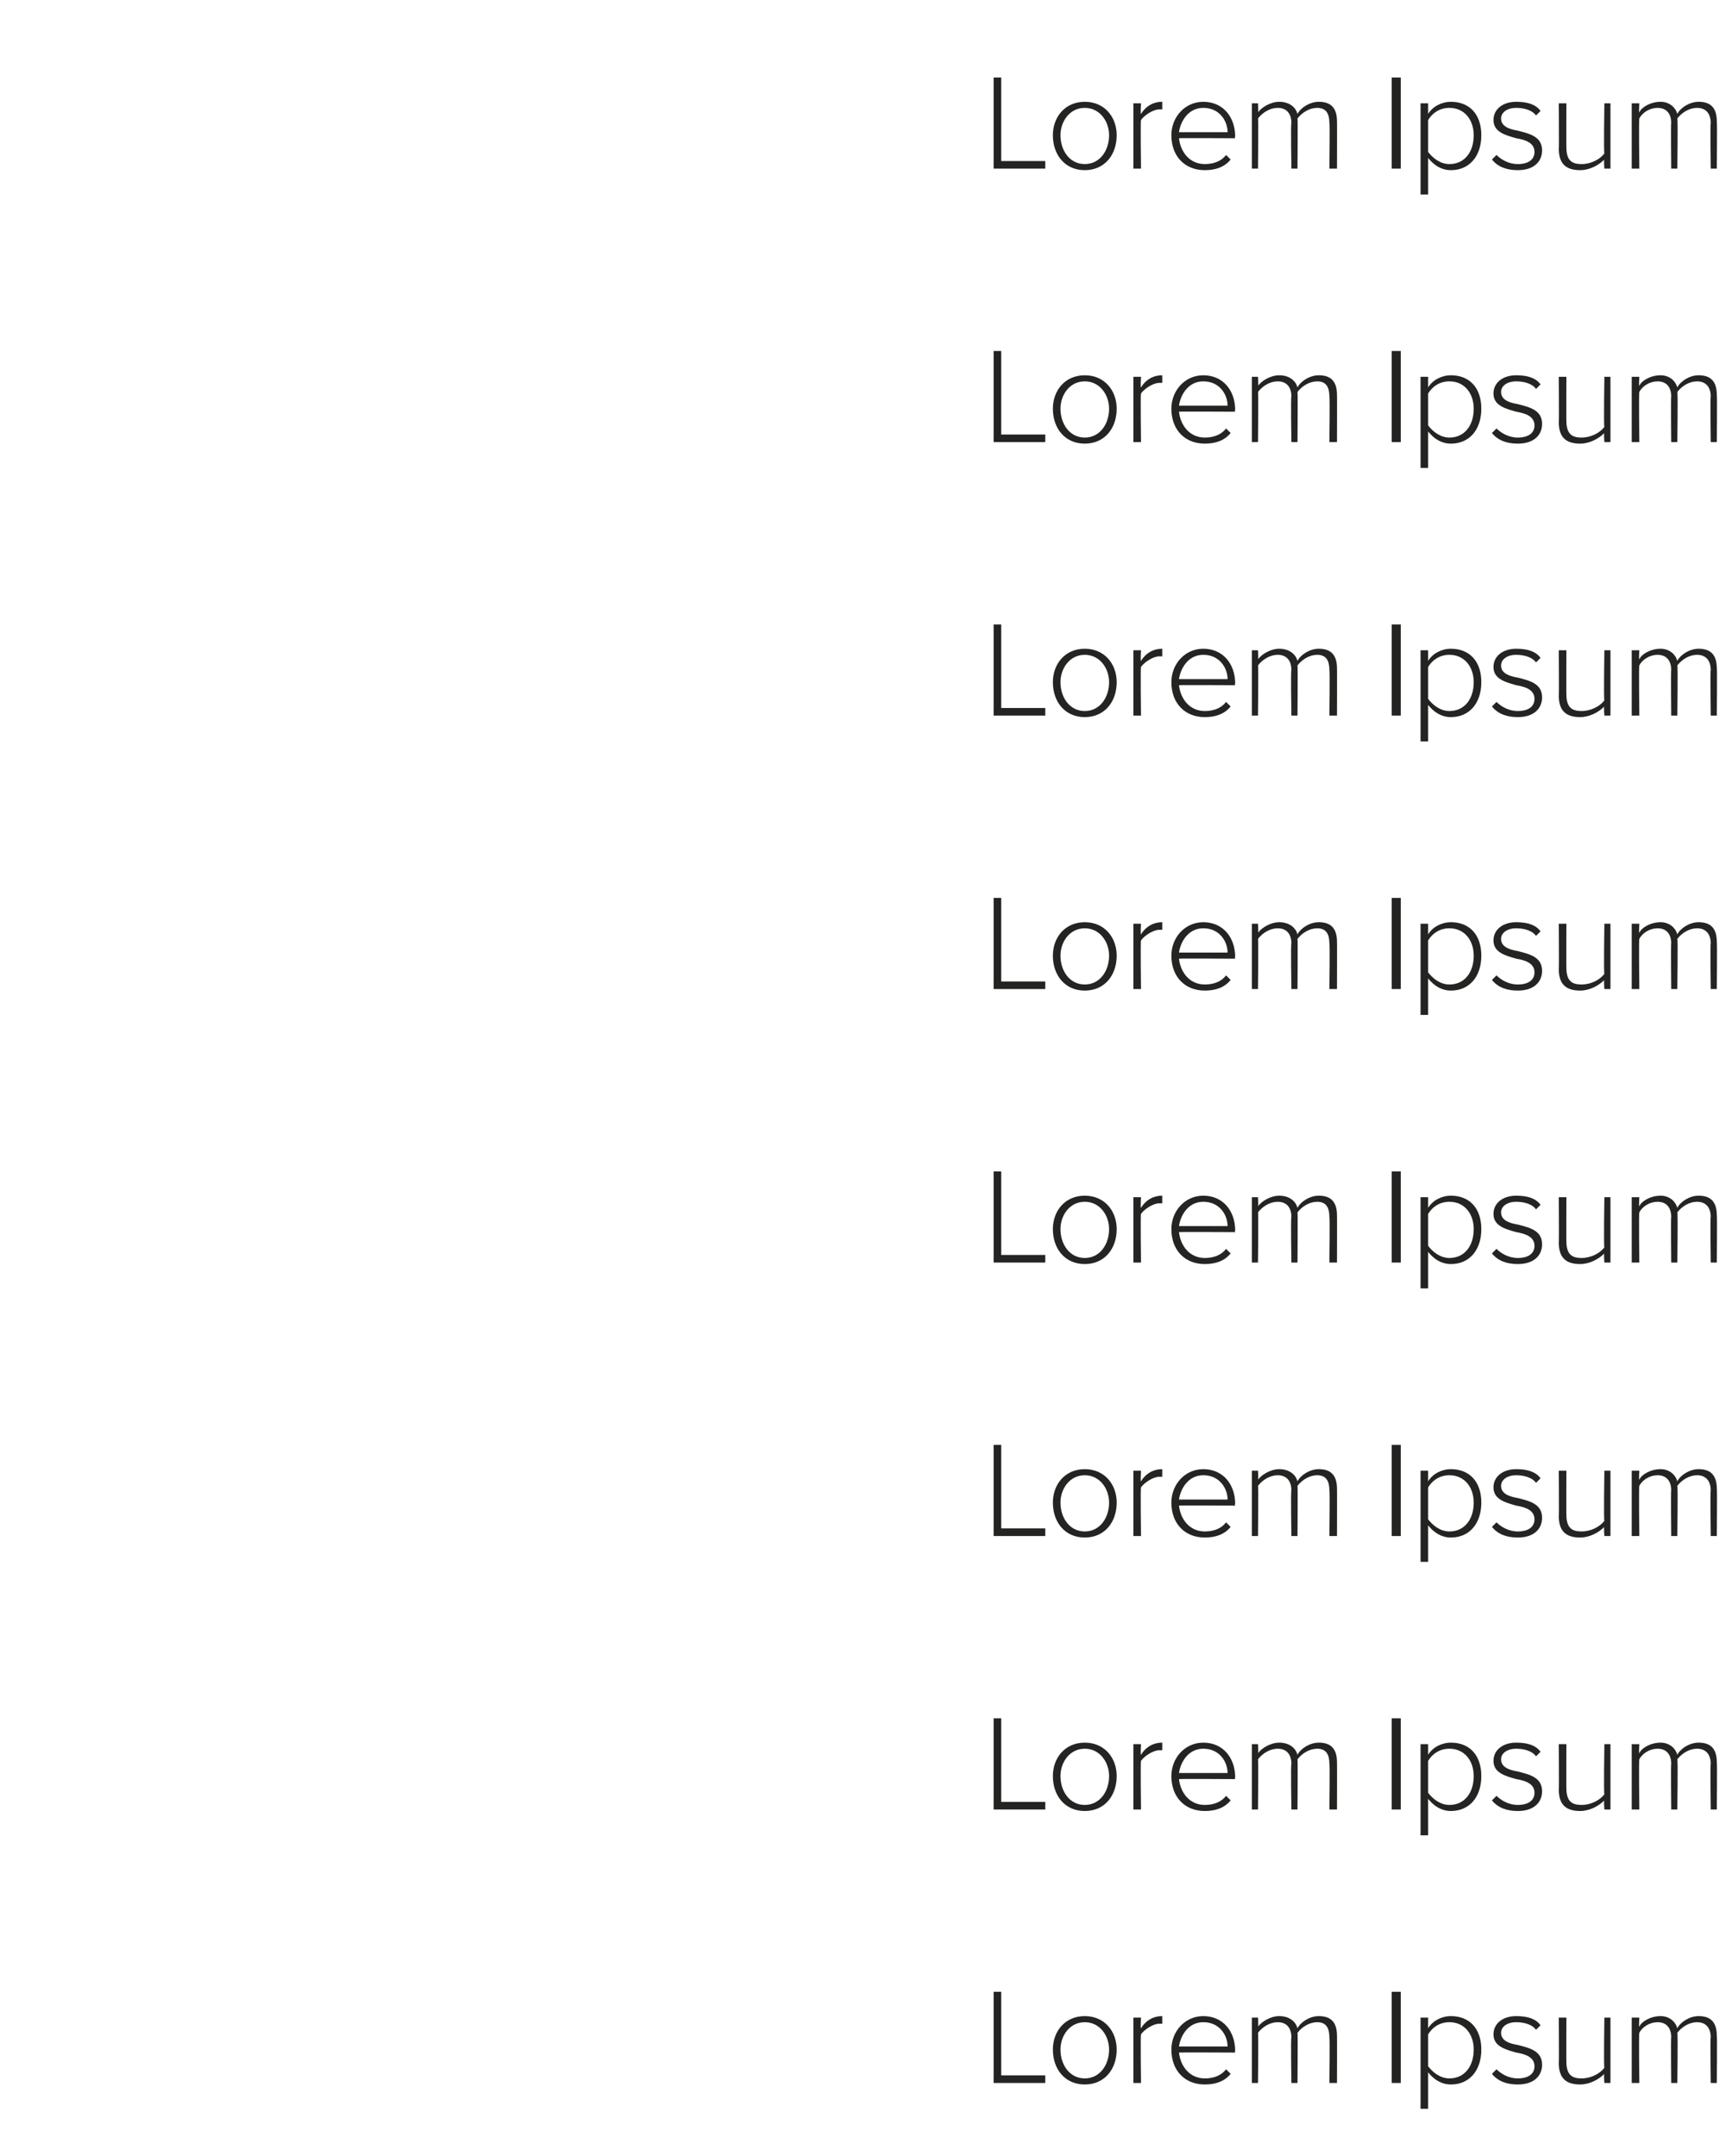 <?xml version="1.0" standalone="no"?>
<!DOCTYPE svg PUBLIC "-//W3C//DTD SVG 1.1//EN" "http://www.w3.org/Graphics/SVG/1.1/DTD/svg11.dtd">
<svg xmlns="http://www.w3.org/2000/svg" version="1.1" width="114px" height="141.9px" viewBox="0 -4 114 141.9" style="top:-4px">
  <desc>Lorem Ipsum Lorem Ipsum Lorem Ipsum Lorem Ipsum Lorem Ipsum Lorem Ipsum Lorem Ipsum Lorem Ipsum</desc>
  <defs/>
  <g id="Polygon240817">
    <path d="M 65.4 127.1 L 65.9 127.1 L 65.9 132.6 L 68.8 132.6 L 68.8 133.1 L 65.4 133.1 L 65.4 127.1 Z M 69.3 130.9 C 69.3 129.7 70.1 128.7 71.4 128.7 C 72.7 128.7 73.5 129.7 73.5 130.9 C 73.5 132.2 72.7 133.2 71.4 133.2 C 70.1 133.2 69.3 132.2 69.3 130.9 Z M 73 130.9 C 73 130 72.4 129.1 71.4 129.1 C 70.4 129.1 69.8 130 69.8 130.9 C 69.8 131.9 70.4 132.8 71.4 132.8 C 72.4 132.8 73 131.9 73 130.9 Z M 74.6 128.8 L 75.1 128.8 C 75.1 128.8 75.06 129.51 75.1 129.5 C 75.4 129 75.9 128.7 76.5 128.7 C 76.5 128.7 76.5 129.2 76.5 129.2 C 76.4 129.2 76.4 129.2 76.3 129.2 C 75.9 129.2 75.3 129.6 75.1 129.9 C 75.06 129.94 75.1 133.1 75.1 133.1 L 74.6 133.1 L 74.6 128.8 Z M 79.2 128.7 C 80.5 128.7 81.3 129.7 81.3 131 C 81.25 130.96 81.3 131.1 81.3 131.1 C 81.3 131.1 77.62 131.08 77.6 131.1 C 77.7 132 78.3 132.8 79.3 132.8 C 79.9 132.8 80.4 132.6 80.7 132.2 C 80.7 132.2 81 132.5 81 132.5 C 80.6 133 80 133.2 79.3 133.2 C 78 133.2 77.1 132.3 77.1 130.9 C 77.1 129.7 78 128.7 79.2 128.7 Z M 77.6 130.7 C 77.6 130.7 80.8 130.7 80.8 130.7 C 80.8 130 80.3 129.1 79.2 129.1 C 78.2 129.1 77.7 130 77.6 130.7 Z M 87.5 130.1 C 87.5 129.5 87.3 129.1 86.7 129.1 C 86.2 129.1 85.7 129.4 85.4 129.8 C 85.43 129.82 85.4 133.1 85.4 133.1 L 85 133.1 C 85 133.1 84.95 130.07 85 130.1 C 85 129.5 84.7 129.1 84.1 129.1 C 83.6 129.1 83.1 129.4 82.8 129.8 C 82.84 129.82 82.8 133.1 82.8 133.1 L 82.4 133.1 L 82.4 128.8 L 82.8 128.8 C 82.8 128.8 82.84 129.42 82.8 129.4 C 83 129.1 83.6 128.7 84.2 128.7 C 84.9 128.7 85.3 129.1 85.4 129.5 C 85.6 129.1 86.2 128.7 86.8 128.7 C 87.6 128.7 88 129.1 88 130 C 88.01 129.98 88 133.1 88 133.1 L 87.5 133.1 C 87.5 133.1 87.54 130.07 87.5 130.1 Z M 91.6 127.1 L 92.2 127.1 L 92.2 133.1 L 91.6 133.1 L 91.6 127.1 Z M 93.5 134.8 L 93.5 128.8 L 94 128.8 C 94 128.8 94 129.46 94 129.5 C 94.3 129 94.9 128.7 95.5 128.7 C 96.7 128.7 97.5 129.5 97.5 130.9 C 97.5 132.3 96.7 133.2 95.5 133.2 C 94.9 133.2 94.4 132.9 94 132.4 C 94 132.41 94 134.8 94 134.8 L 93.5 134.8 Z M 95.4 129.1 C 94.8 129.1 94.3 129.4 94 129.9 C 94 129.9 94 132 94 132 C 94.3 132.4 94.8 132.8 95.4 132.8 C 96.4 132.8 97 132 97 130.9 C 97 129.9 96.4 129.1 95.4 129.1 Z M 98.5 132.2 C 98.8 132.5 99.3 132.8 99.9 132.8 C 100.6 132.8 101 132.5 101 132 C 101 131.4 100.4 131.2 99.8 131.1 C 99.1 130.9 98.3 130.7 98.3 129.9 C 98.3 129.2 98.9 128.7 99.8 128.7 C 100.6 128.7 101.1 128.9 101.4 129.3 C 101.4 129.3 101.1 129.6 101.1 129.6 C 100.9 129.3 100.4 129.1 99.8 129.1 C 99.2 129.1 98.8 129.4 98.8 129.8 C 98.8 130.3 99.3 130.5 99.9 130.6 C 100.7 130.8 101.5 131 101.5 131.9 C 101.5 132.6 101 133.2 99.9 133.2 C 99.2 133.2 98.6 133 98.2 132.5 C 98.2 132.5 98.5 132.2 98.5 132.2 Z M 105.6 132.5 C 105.2 132.9 104.6 133.2 104 133.2 C 103.1 133.2 102.6 132.8 102.6 131.8 C 102.62 131.82 102.6 128.8 102.6 128.8 L 103.1 128.8 C 103.1 128.8 103.09 131.72 103.1 131.7 C 103.1 132.6 103.5 132.8 104.1 132.8 C 104.7 132.8 105.3 132.5 105.6 132.1 C 105.55 132.08 105.6 128.8 105.6 128.8 L 106 128.8 L 106 133.1 L 105.6 133.1 C 105.6 133.1 105.55 132.47 105.6 132.5 Z M 112.6 130.1 C 112.6 129.5 112.3 129.1 111.7 129.1 C 111.2 129.1 110.7 129.4 110.4 129.8 C 110.45 129.82 110.4 133.1 110.4 133.1 L 110 133.1 C 110 133.1 109.97 130.07 110 130.1 C 110 129.5 109.7 129.1 109.1 129.1 C 108.6 129.1 108.1 129.4 107.9 129.8 C 107.86 129.82 107.9 133.1 107.9 133.1 L 107.4 133.1 L 107.4 128.8 L 107.9 128.8 C 107.9 128.8 107.86 129.42 107.9 129.4 C 108 129.1 108.6 128.7 109.3 128.7 C 109.9 128.7 110.3 129.1 110.4 129.5 C 110.6 129.1 111.2 128.7 111.8 128.7 C 112.6 128.7 113 129.1 113 130 C 113.03 129.98 113 133.1 113 133.1 L 112.6 133.1 C 112.6 133.1 112.56 130.07 112.6 130.1 Z " stroke="none" fill="#242423"/>
  </g>
  <g id="Polygon240816">
    <path d="M 65.4 109.1 L 65.9 109.1 L 65.9 114.6 L 68.8 114.6 L 68.8 115.1 L 65.4 115.1 L 65.4 109.1 Z M 69.3 112.9 C 69.3 111.7 70.1 110.7 71.4 110.7 C 72.7 110.7 73.5 111.7 73.5 112.9 C 73.5 114.2 72.7 115.2 71.4 115.2 C 70.1 115.2 69.3 114.2 69.3 112.9 Z M 73 112.9 C 73 112 72.4 111.1 71.4 111.1 C 70.4 111.1 69.8 112 69.8 112.9 C 69.8 113.9 70.4 114.8 71.4 114.8 C 72.4 114.8 73 113.9 73 112.9 Z M 74.6 110.8 L 75.1 110.8 C 75.1 110.8 75.06 111.51 75.1 111.5 C 75.4 111 75.9 110.7 76.5 110.7 C 76.5 110.7 76.5 111.2 76.5 111.2 C 76.4 111.2 76.4 111.2 76.3 111.2 C 75.9 111.2 75.3 111.6 75.1 111.9 C 75.06 111.94 75.1 115.1 75.1 115.1 L 74.6 115.1 L 74.6 110.8 Z M 79.2 110.7 C 80.5 110.7 81.3 111.7 81.3 113 C 81.25 112.96 81.3 113.1 81.3 113.1 C 81.3 113.1 77.62 113.08 77.6 113.1 C 77.7 114 78.3 114.8 79.3 114.8 C 79.9 114.8 80.4 114.6 80.7 114.2 C 80.7 114.2 81 114.5 81 114.5 C 80.6 115 80 115.2 79.3 115.2 C 78 115.2 77.1 114.3 77.1 112.9 C 77.1 111.7 78 110.7 79.2 110.7 Z M 77.6 112.7 C 77.6 112.7 80.8 112.7 80.8 112.7 C 80.8 112 80.3 111.1 79.2 111.1 C 78.2 111.1 77.7 112 77.6 112.7 Z M 87.5 112.1 C 87.5 111.5 87.3 111.1 86.7 111.1 C 86.2 111.1 85.7 111.4 85.4 111.8 C 85.43 111.82 85.4 115.1 85.4 115.1 L 85 115.1 C 85 115.1 84.95 112.07 85 112.1 C 85 111.5 84.7 111.1 84.1 111.1 C 83.6 111.1 83.1 111.4 82.8 111.8 C 82.84 111.82 82.8 115.1 82.8 115.1 L 82.4 115.1 L 82.4 110.8 L 82.8 110.8 C 82.8 110.8 82.84 111.42 82.8 111.4 C 83 111.1 83.6 110.7 84.2 110.7 C 84.9 110.7 85.3 111.1 85.4 111.5 C 85.6 111.1 86.2 110.7 86.8 110.7 C 87.6 110.7 88 111.1 88 112 C 88.01 111.98 88 115.1 88 115.1 L 87.5 115.1 C 87.5 115.1 87.54 112.07 87.5 112.1 Z M 91.6 109.1 L 92.2 109.1 L 92.2 115.1 L 91.6 115.1 L 91.6 109.1 Z M 93.5 116.8 L 93.5 110.8 L 94 110.8 C 94 110.8 94 111.46 94 111.5 C 94.3 111 94.9 110.7 95.5 110.7 C 96.7 110.7 97.5 111.5 97.5 112.9 C 97.5 114.3 96.7 115.2 95.5 115.2 C 94.9 115.2 94.4 114.9 94 114.4 C 94 114.41 94 116.8 94 116.8 L 93.5 116.8 Z M 95.4 111.1 C 94.8 111.1 94.3 111.4 94 111.9 C 94 111.9 94 114 94 114 C 94.3 114.4 94.8 114.8 95.4 114.8 C 96.4 114.8 97 114 97 112.9 C 97 111.9 96.4 111.1 95.4 111.1 Z M 98.5 114.2 C 98.8 114.5 99.3 114.8 99.9 114.8 C 100.6 114.8 101 114.5 101 114 C 101 113.4 100.4 113.2 99.8 113.1 C 99.1 112.9 98.3 112.7 98.3 111.9 C 98.3 111.2 98.9 110.7 99.8 110.7 C 100.6 110.7 101.1 110.9 101.4 111.3 C 101.4 111.3 101.1 111.6 101.1 111.6 C 100.9 111.3 100.4 111.1 99.8 111.1 C 99.2 111.1 98.8 111.4 98.8 111.8 C 98.8 112.3 99.3 112.5 99.9 112.6 C 100.7 112.8 101.5 113 101.5 113.9 C 101.5 114.6 101 115.2 99.9 115.2 C 99.2 115.2 98.6 115 98.2 114.5 C 98.2 114.5 98.5 114.2 98.5 114.2 Z M 105.6 114.5 C 105.2 114.9 104.6 115.2 104 115.2 C 103.1 115.2 102.6 114.8 102.6 113.8 C 102.62 113.82 102.6 110.8 102.6 110.8 L 103.1 110.8 C 103.1 110.8 103.09 113.72 103.1 113.7 C 103.1 114.6 103.5 114.8 104.1 114.8 C 104.7 114.8 105.3 114.5 105.6 114.1 C 105.55 114.08 105.6 110.8 105.6 110.8 L 106 110.8 L 106 115.1 L 105.6 115.1 C 105.6 115.1 105.55 114.47 105.6 114.5 Z M 112.6 112.1 C 112.6 111.5 112.3 111.1 111.7 111.1 C 111.2 111.1 110.7 111.4 110.4 111.8 C 110.45 111.82 110.4 115.1 110.4 115.1 L 110 115.1 C 110 115.1 109.97 112.07 110 112.1 C 110 111.5 109.7 111.1 109.1 111.1 C 108.6 111.1 108.1 111.4 107.9 111.8 C 107.86 111.82 107.9 115.1 107.9 115.1 L 107.4 115.1 L 107.4 110.8 L 107.9 110.8 C 107.9 110.8 107.86 111.42 107.9 111.4 C 108 111.1 108.6 110.7 109.3 110.7 C 109.9 110.7 110.3 111.1 110.4 111.5 C 110.6 111.1 111.2 110.7 111.8 110.7 C 112.6 110.7 113 111.1 113 112 C 113.03 111.98 113 115.1 113 115.1 L 112.6 115.1 C 112.6 115.1 112.56 112.07 112.6 112.1 Z " stroke="none" fill="#242423"/>
  </g>
  <g id="Polygon240815">
    <path d="M 65.4 91.1 L 65.9 91.1 L 65.9 96.6 L 68.8 96.6 L 68.8 97.1 L 65.4 97.1 L 65.4 91.1 Z M 69.3 94.9 C 69.3 93.7 70.1 92.7 71.4 92.7 C 72.7 92.7 73.5 93.7 73.5 94.9 C 73.5 96.2 72.7 97.2 71.4 97.2 C 70.1 97.2 69.3 96.2 69.3 94.9 Z M 73 94.9 C 73 94 72.4 93.1 71.4 93.1 C 70.4 93.1 69.8 94 69.8 94.9 C 69.8 95.9 70.4 96.8 71.4 96.8 C 72.4 96.8 73 95.9 73 94.9 Z M 74.6 92.8 L 75.1 92.8 C 75.1 92.8 75.06 93.51 75.1 93.5 C 75.4 93 75.9 92.7 76.5 92.7 C 76.5 92.7 76.5 93.2 76.5 93.2 C 76.4 93.2 76.4 93.2 76.3 93.2 C 75.9 93.2 75.3 93.6 75.1 93.9 C 75.06 93.94 75.1 97.1 75.1 97.1 L 74.6 97.1 L 74.6 92.8 Z M 79.2 92.7 C 80.5 92.7 81.3 93.7 81.3 95 C 81.25 94.96 81.3 95.1 81.3 95.1 C 81.3 95.1 77.62 95.08 77.6 95.1 C 77.7 96 78.3 96.8 79.3 96.8 C 79.9 96.8 80.4 96.6 80.7 96.2 C 80.7 96.2 81 96.5 81 96.5 C 80.6 97 80 97.2 79.3 97.2 C 78 97.2 77.1 96.3 77.1 94.9 C 77.1 93.7 78 92.7 79.2 92.7 Z M 77.6 94.7 C 77.6 94.7 80.8 94.7 80.8 94.7 C 80.8 94 80.3 93.1 79.2 93.1 C 78.2 93.1 77.7 94 77.6 94.7 Z M 87.5 94.1 C 87.5 93.5 87.3 93.1 86.7 93.1 C 86.2 93.1 85.7 93.4 85.4 93.8 C 85.43 93.82 85.4 97.1 85.4 97.1 L 85 97.1 C 85 97.1 84.95 94.07 85 94.1 C 85 93.5 84.7 93.1 84.1 93.1 C 83.6 93.1 83.1 93.4 82.8 93.8 C 82.84 93.82 82.8 97.1 82.8 97.1 L 82.4 97.1 L 82.4 92.8 L 82.8 92.8 C 82.8 92.8 82.84 93.42 82.8 93.4 C 83 93.1 83.6 92.7 84.2 92.7 C 84.9 92.7 85.3 93.1 85.4 93.5 C 85.6 93.1 86.2 92.7 86.8 92.7 C 87.6 92.7 88 93.1 88 94 C 88.01 93.98 88 97.1 88 97.1 L 87.5 97.1 C 87.5 97.1 87.54 94.07 87.5 94.1 Z M 91.6 91.1 L 92.2 91.1 L 92.2 97.1 L 91.6 97.1 L 91.6 91.1 Z M 93.5 98.8 L 93.5 92.8 L 94 92.8 C 94 92.8 94 93.46 94 93.5 C 94.3 93 94.9 92.7 95.5 92.7 C 96.7 92.7 97.5 93.5 97.5 94.9 C 97.5 96.3 96.7 97.2 95.5 97.2 C 94.9 97.2 94.4 96.9 94 96.4 C 94 96.41 94 98.8 94 98.8 L 93.5 98.8 Z M 95.4 93.1 C 94.8 93.1 94.3 93.4 94 93.9 C 94 93.9 94 96 94 96 C 94.3 96.4 94.8 96.8 95.4 96.8 C 96.4 96.8 97 96 97 94.9 C 97 93.9 96.4 93.1 95.4 93.1 Z M 98.5 96.2 C 98.8 96.5 99.3 96.8 99.9 96.8 C 100.6 96.8 101 96.5 101 96 C 101 95.4 100.4 95.2 99.8 95.1 C 99.1 94.9 98.3 94.7 98.3 93.9 C 98.3 93.2 98.9 92.7 99.8 92.7 C 100.6 92.7 101.1 92.9 101.4 93.3 C 101.4 93.3 101.1 93.6 101.1 93.6 C 100.9 93.3 100.4 93.1 99.8 93.1 C 99.2 93.1 98.8 93.4 98.8 93.8 C 98.8 94.3 99.3 94.5 99.9 94.6 C 100.7 94.8 101.5 95 101.5 95.9 C 101.5 96.6 101 97.2 99.9 97.2 C 99.2 97.2 98.6 97 98.2 96.5 C 98.2 96.5 98.5 96.2 98.5 96.2 Z M 105.6 96.5 C 105.2 96.9 104.6 97.2 104 97.2 C 103.1 97.2 102.6 96.8 102.6 95.8 C 102.62 95.82 102.6 92.8 102.6 92.8 L 103.1 92.8 C 103.1 92.8 103.09 95.72 103.1 95.7 C 103.1 96.6 103.5 96.8 104.1 96.8 C 104.7 96.8 105.3 96.5 105.6 96.1 C 105.55 96.08 105.6 92.8 105.6 92.8 L 106 92.8 L 106 97.1 L 105.6 97.1 C 105.6 97.1 105.55 96.47 105.6 96.5 Z M 112.6 94.1 C 112.6 93.5 112.3 93.1 111.7 93.1 C 111.2 93.1 110.7 93.4 110.4 93.8 C 110.45 93.82 110.4 97.1 110.4 97.1 L 110 97.1 C 110 97.1 109.97 94.07 110 94.1 C 110 93.5 109.7 93.1 109.1 93.1 C 108.6 93.1 108.1 93.4 107.9 93.8 C 107.86 93.82 107.9 97.1 107.9 97.1 L 107.4 97.1 L 107.4 92.8 L 107.9 92.8 C 107.9 92.8 107.86 93.42 107.9 93.4 C 108 93.1 108.6 92.7 109.3 92.7 C 109.9 92.7 110.3 93.1 110.4 93.5 C 110.6 93.1 111.2 92.7 111.8 92.7 C 112.6 92.7 113 93.1 113 94 C 113.03 93.98 113 97.1 113 97.1 L 112.6 97.1 C 112.6 97.1 112.56 94.07 112.6 94.1 Z " stroke="none" fill="#242423"/>
  </g>
  <g id="Polygon240814">
    <path d="M 65.4 73.1 L 65.9 73.1 L 65.9 78.6 L 68.8 78.6 L 68.8 79.1 L 65.4 79.1 L 65.4 73.1 Z M 69.3 76.9 C 69.3 75.7 70.1 74.7 71.4 74.7 C 72.7 74.7 73.5 75.7 73.5 76.9 C 73.5 78.2 72.7 79.2 71.4 79.2 C 70.1 79.2 69.3 78.2 69.3 76.9 Z M 73 76.9 C 73 76 72.4 75.1 71.4 75.1 C 70.4 75.1 69.8 76 69.8 76.9 C 69.8 77.9 70.4 78.8 71.4 78.8 C 72.4 78.8 73 77.9 73 76.9 Z M 74.6 74.8 L 75.1 74.8 C 75.1 74.8 75.06 75.51 75.1 75.5 C 75.4 75 75.9 74.7 76.5 74.7 C 76.5 74.7 76.5 75.2 76.5 75.2 C 76.4 75.2 76.4 75.2 76.3 75.2 C 75.9 75.2 75.3 75.6 75.1 75.9 C 75.06 75.94 75.1 79.1 75.1 79.1 L 74.6 79.1 L 74.6 74.8 Z M 79.2 74.7 C 80.5 74.7 81.3 75.7 81.3 77 C 81.25 76.96 81.3 77.1 81.3 77.1 C 81.3 77.1 77.62 77.08 77.6 77.1 C 77.7 78 78.3 78.8 79.3 78.8 C 79.9 78.8 80.4 78.6 80.7 78.2 C 80.7 78.2 81 78.5 81 78.5 C 80.6 79 80 79.2 79.3 79.2 C 78 79.2 77.1 78.3 77.1 76.9 C 77.1 75.7 78 74.7 79.2 74.7 Z M 77.6 76.7 C 77.6 76.7 80.8 76.7 80.8 76.7 C 80.8 76 80.3 75.1 79.2 75.1 C 78.2 75.1 77.7 76 77.6 76.7 Z M 87.5 76.1 C 87.5 75.5 87.3 75.1 86.7 75.1 C 86.2 75.1 85.7 75.4 85.4 75.8 C 85.43 75.82 85.4 79.1 85.4 79.1 L 85 79.1 C 85 79.1 84.95 76.07 85 76.1 C 85 75.5 84.7 75.1 84.1 75.1 C 83.6 75.1 83.1 75.4 82.8 75.8 C 82.84 75.82 82.8 79.1 82.8 79.1 L 82.4 79.1 L 82.4 74.8 L 82.8 74.8 C 82.8 74.8 82.84 75.42 82.8 75.4 C 83 75.1 83.6 74.7 84.2 74.7 C 84.9 74.7 85.3 75.1 85.4 75.5 C 85.6 75.1 86.2 74.7 86.8 74.7 C 87.6 74.7 88 75.1 88 76 C 88.01 75.98 88 79.1 88 79.1 L 87.5 79.1 C 87.5 79.1 87.54 76.07 87.5 76.1 Z M 91.6 73.1 L 92.2 73.1 L 92.2 79.1 L 91.6 79.1 L 91.6 73.1 Z M 93.5 80.8 L 93.5 74.8 L 94 74.8 C 94 74.8 94 75.46 94 75.5 C 94.3 75 94.9 74.7 95.5 74.7 C 96.7 74.7 97.5 75.5 97.5 76.9 C 97.5 78.3 96.7 79.2 95.5 79.2 C 94.9 79.2 94.4 78.9 94 78.4 C 94 78.41 94 80.8 94 80.8 L 93.5 80.8 Z M 95.4 75.1 C 94.8 75.1 94.3 75.4 94 75.9 C 94 75.9 94 78 94 78 C 94.3 78.4 94.8 78.8 95.4 78.8 C 96.4 78.8 97 78 97 76.9 C 97 75.9 96.4 75.1 95.4 75.1 Z M 98.5 78.2 C 98.8 78.5 99.3 78.8 99.9 78.8 C 100.6 78.8 101 78.5 101 78 C 101 77.4 100.4 77.2 99.8 77.1 C 99.1 76.9 98.3 76.7 98.3 75.9 C 98.3 75.2 98.9 74.7 99.8 74.7 C 100.6 74.7 101.1 74.9 101.4 75.3 C 101.4 75.3 101.1 75.6 101.1 75.6 C 100.9 75.3 100.4 75.1 99.8 75.1 C 99.2 75.1 98.8 75.4 98.8 75.8 C 98.8 76.3 99.3 76.5 99.9 76.6 C 100.7 76.8 101.5 77 101.5 77.9 C 101.5 78.6 101 79.2 99.9 79.2 C 99.2 79.2 98.6 79 98.2 78.5 C 98.2 78.5 98.5 78.2 98.5 78.2 Z M 105.6 78.5 C 105.2 78.9 104.6 79.2 104 79.2 C 103.1 79.2 102.6 78.8 102.6 77.8 C 102.62 77.82 102.6 74.8 102.6 74.8 L 103.1 74.8 C 103.1 74.8 103.09 77.72 103.1 77.7 C 103.1 78.6 103.5 78.8 104.1 78.8 C 104.7 78.8 105.3 78.5 105.6 78.1 C 105.55 78.08 105.6 74.8 105.6 74.8 L 106 74.8 L 106 79.1 L 105.6 79.1 C 105.6 79.1 105.55 78.47 105.6 78.5 Z M 112.6 76.1 C 112.6 75.5 112.3 75.1 111.7 75.1 C 111.2 75.1 110.7 75.4 110.4 75.8 C 110.45 75.82 110.4 79.1 110.4 79.1 L 110 79.1 C 110 79.1 109.97 76.07 110 76.1 C 110 75.5 109.7 75.1 109.1 75.1 C 108.6 75.1 108.1 75.4 107.9 75.8 C 107.86 75.82 107.9 79.1 107.9 79.1 L 107.4 79.1 L 107.4 74.8 L 107.9 74.8 C 107.9 74.8 107.86 75.42 107.9 75.4 C 108 75.1 108.6 74.7 109.3 74.7 C 109.9 74.7 110.3 75.1 110.4 75.5 C 110.6 75.1 111.2 74.7 111.8 74.7 C 112.6 74.7 113 75.1 113 76 C 113.03 75.98 113 79.1 113 79.1 L 112.6 79.1 C 112.6 79.1 112.56 76.07 112.6 76.1 Z " stroke="none" fill="#242423"/>
  </g>
  <g id="Polygon240813">
    <path d="M 65.4 55.1 L 65.9 55.1 L 65.9 60.6 L 68.8 60.6 L 68.8 61.1 L 65.4 61.1 L 65.4 55.1 Z M 69.3 58.9 C 69.3 57.7 70.1 56.7 71.4 56.7 C 72.7 56.7 73.5 57.7 73.5 58.9 C 73.5 60.2 72.7 61.2 71.4 61.2 C 70.1 61.2 69.3 60.2 69.3 58.9 Z M 73 58.9 C 73 58 72.4 57.1 71.4 57.1 C 70.4 57.1 69.8 58 69.8 58.9 C 69.8 59.9 70.4 60.8 71.4 60.8 C 72.4 60.8 73 59.9 73 58.9 Z M 74.6 56.8 L 75.1 56.8 C 75.1 56.8 75.06 57.51 75.1 57.5 C 75.4 57 75.9 56.7 76.5 56.7 C 76.5 56.7 76.5 57.2 76.5 57.2 C 76.4 57.2 76.4 57.2 76.3 57.2 C 75.9 57.2 75.3 57.6 75.1 57.9 C 75.06 57.94 75.1 61.1 75.1 61.1 L 74.6 61.1 L 74.6 56.8 Z M 79.2 56.7 C 80.5 56.7 81.3 57.7 81.3 59 C 81.25 58.96 81.3 59.1 81.3 59.1 C 81.3 59.1 77.62 59.08 77.6 59.1 C 77.7 60 78.3 60.8 79.3 60.8 C 79.9 60.8 80.4 60.6 80.7 60.2 C 80.7 60.2 81 60.5 81 60.5 C 80.6 61 80 61.2 79.3 61.2 C 78 61.2 77.1 60.3 77.1 58.9 C 77.1 57.7 78 56.7 79.2 56.7 Z M 77.6 58.7 C 77.6 58.7 80.8 58.7 80.8 58.7 C 80.8 58 80.3 57.1 79.2 57.1 C 78.2 57.1 77.7 58 77.6 58.7 Z M 87.5 58.1 C 87.5 57.5 87.3 57.1 86.7 57.1 C 86.2 57.1 85.7 57.4 85.4 57.8 C 85.43 57.82 85.4 61.1 85.4 61.1 L 85 61.1 C 85 61.1 84.95 58.07 85 58.1 C 85 57.5 84.7 57.1 84.1 57.1 C 83.6 57.1 83.1 57.4 82.8 57.8 C 82.84 57.82 82.8 61.1 82.8 61.1 L 82.4 61.1 L 82.4 56.8 L 82.8 56.8 C 82.8 56.8 82.84 57.42 82.8 57.4 C 83 57.1 83.6 56.7 84.2 56.7 C 84.9 56.7 85.3 57.1 85.4 57.5 C 85.6 57.1 86.2 56.7 86.8 56.7 C 87.6 56.7 88 57.1 88 58 C 88.01 57.98 88 61.1 88 61.1 L 87.5 61.1 C 87.5 61.1 87.54 58.07 87.5 58.1 Z M 91.6 55.1 L 92.2 55.1 L 92.2 61.1 L 91.6 61.1 L 91.6 55.1 Z M 93.5 62.8 L 93.5 56.8 L 94 56.8 C 94 56.8 94 57.46 94 57.5 C 94.3 57 94.9 56.7 95.5 56.7 C 96.7 56.7 97.5 57.5 97.5 58.9 C 97.5 60.3 96.7 61.2 95.5 61.2 C 94.9 61.2 94.4 60.9 94 60.4 C 94 60.41 94 62.8 94 62.8 L 93.5 62.8 Z M 95.4 57.1 C 94.8 57.1 94.3 57.4 94 57.9 C 94 57.9 94 60 94 60 C 94.3 60.4 94.8 60.8 95.4 60.8 C 96.4 60.8 97 60 97 58.9 C 97 57.9 96.4 57.1 95.4 57.1 Z M 98.5 60.2 C 98.8 60.5 99.3 60.8 99.9 60.8 C 100.6 60.8 101 60.5 101 60 C 101 59.4 100.4 59.2 99.8 59.1 C 99.1 58.9 98.3 58.7 98.3 57.9 C 98.3 57.2 98.9 56.7 99.8 56.7 C 100.6 56.7 101.1 56.9 101.4 57.3 C 101.4 57.3 101.1 57.6 101.1 57.6 C 100.9 57.3 100.4 57.1 99.8 57.1 C 99.2 57.1 98.8 57.4 98.8 57.8 C 98.8 58.3 99.3 58.5 99.9 58.6 C 100.7 58.8 101.5 59 101.5 59.9 C 101.5 60.6 101 61.2 99.9 61.2 C 99.2 61.2 98.6 61 98.2 60.5 C 98.2 60.5 98.5 60.2 98.5 60.2 Z M 105.6 60.5 C 105.2 60.9 104.6 61.2 104 61.2 C 103.1 61.2 102.6 60.8 102.6 59.8 C 102.62 59.82 102.6 56.8 102.6 56.8 L 103.1 56.8 C 103.1 56.8 103.09 59.72 103.1 59.7 C 103.1 60.6 103.5 60.8 104.1 60.8 C 104.7 60.8 105.3 60.5 105.6 60.1 C 105.55 60.08 105.6 56.8 105.6 56.8 L 106 56.8 L 106 61.1 L 105.6 61.1 C 105.6 61.1 105.55 60.47 105.6 60.5 Z M 112.6 58.1 C 112.6 57.5 112.3 57.1 111.7 57.1 C 111.2 57.1 110.7 57.4 110.4 57.8 C 110.45 57.82 110.4 61.1 110.4 61.1 L 110 61.1 C 110 61.1 109.97 58.07 110 58.1 C 110 57.5 109.7 57.1 109.1 57.1 C 108.6 57.1 108.1 57.4 107.9 57.8 C 107.86 57.82 107.9 61.1 107.9 61.1 L 107.4 61.1 L 107.4 56.8 L 107.9 56.8 C 107.9 56.8 107.86 57.42 107.9 57.4 C 108 57.1 108.6 56.7 109.3 56.7 C 109.9 56.7 110.3 57.1 110.4 57.5 C 110.6 57.1 111.2 56.7 111.8 56.7 C 112.6 56.7 113 57.1 113 58 C 113.03 57.98 113 61.1 113 61.1 L 112.6 61.1 C 112.6 61.1 112.56 58.07 112.6 58.1 Z " stroke="none" fill="#242423"/>
  </g>
  <g id="Polygon240812">
    <path d="M 65.4 37.1 L 65.9 37.1 L 65.9 42.6 L 68.8 42.6 L 68.8 43.1 L 65.4 43.1 L 65.4 37.1 Z M 69.3 40.9 C 69.3 39.7 70.1 38.7 71.4 38.7 C 72.7 38.7 73.5 39.7 73.5 40.9 C 73.5 42.2 72.7 43.2 71.4 43.2 C 70.1 43.2 69.3 42.2 69.3 40.9 Z M 73 40.9 C 73 40 72.4 39.1 71.4 39.1 C 70.4 39.1 69.8 40 69.8 40.9 C 69.8 41.9 70.4 42.8 71.4 42.8 C 72.4 42.8 73 41.9 73 40.9 Z M 74.6 38.8 L 75.1 38.8 C 75.1 38.8 75.06 39.51 75.1 39.5 C 75.4 39 75.9 38.7 76.5 38.7 C 76.5 38.7 76.5 39.2 76.5 39.2 C 76.4 39.2 76.4 39.2 76.3 39.2 C 75.9 39.2 75.3 39.6 75.1 39.9 C 75.06 39.94 75.1 43.1 75.1 43.1 L 74.6 43.1 L 74.6 38.8 Z M 79.2 38.7 C 80.5 38.7 81.3 39.7 81.3 41 C 81.25 40.96 81.3 41.1 81.3 41.1 C 81.3 41.1 77.62 41.08 77.6 41.1 C 77.7 42 78.3 42.8 79.3 42.8 C 79.9 42.8 80.4 42.6 80.7 42.2 C 80.7 42.2 81 42.5 81 42.5 C 80.6 43 80 43.2 79.3 43.2 C 78 43.2 77.1 42.3 77.1 40.9 C 77.1 39.7 78 38.7 79.2 38.7 Z M 77.6 40.7 C 77.6 40.7 80.8 40.7 80.8 40.7 C 80.8 40 80.3 39.1 79.2 39.1 C 78.2 39.1 77.7 40 77.6 40.7 Z M 87.5 40.1 C 87.5 39.5 87.3 39.1 86.7 39.1 C 86.2 39.1 85.7 39.4 85.4 39.8 C 85.43 39.82 85.4 43.1 85.4 43.1 L 85 43.1 C 85 43.1 84.95 40.07 85 40.1 C 85 39.5 84.7 39.1 84.1 39.1 C 83.6 39.1 83.1 39.4 82.8 39.8 C 82.84 39.82 82.8 43.1 82.8 43.1 L 82.4 43.1 L 82.4 38.8 L 82.8 38.8 C 82.8 38.8 82.84 39.42 82.8 39.4 C 83 39.1 83.6 38.7 84.2 38.7 C 84.9 38.7 85.3 39.1 85.4 39.5 C 85.6 39.1 86.2 38.7 86.8 38.7 C 87.6 38.7 88 39.1 88 40 C 88.01 39.98 88 43.1 88 43.1 L 87.5 43.1 C 87.5 43.1 87.54 40.07 87.5 40.1 Z M 91.6 37.1 L 92.2 37.1 L 92.2 43.1 L 91.6 43.1 L 91.6 37.1 Z M 93.5 44.8 L 93.5 38.8 L 94 38.8 C 94 38.8 94 39.46 94 39.5 C 94.3 39 94.9 38.7 95.5 38.7 C 96.7 38.7 97.5 39.5 97.5 40.9 C 97.5 42.3 96.7 43.2 95.5 43.2 C 94.9 43.2 94.4 42.9 94 42.4 C 94 42.41 94 44.8 94 44.8 L 93.5 44.8 Z M 95.4 39.1 C 94.8 39.1 94.3 39.4 94 39.9 C 94 39.9 94 42 94 42 C 94.3 42.4 94.8 42.8 95.4 42.8 C 96.4 42.8 97 42 97 40.9 C 97 39.9 96.4 39.1 95.4 39.1 Z M 98.5 42.2 C 98.8 42.5 99.3 42.8 99.9 42.8 C 100.6 42.8 101 42.5 101 42 C 101 41.4 100.4 41.2 99.8 41.1 C 99.1 40.9 98.3 40.7 98.3 39.9 C 98.3 39.2 98.9 38.7 99.8 38.7 C 100.6 38.7 101.1 38.9 101.4 39.3 C 101.4 39.3 101.1 39.6 101.1 39.6 C 100.9 39.3 100.4 39.1 99.8 39.1 C 99.2 39.1 98.8 39.4 98.8 39.8 C 98.8 40.3 99.3 40.5 99.9 40.6 C 100.7 40.8 101.5 41 101.5 41.9 C 101.5 42.6 101 43.2 99.9 43.2 C 99.2 43.2 98.6 43 98.2 42.5 C 98.2 42.5 98.5 42.2 98.5 42.2 Z M 105.6 42.5 C 105.2 42.9 104.6 43.2 104 43.2 C 103.1 43.2 102.6 42.8 102.6 41.8 C 102.62 41.82 102.6 38.8 102.6 38.8 L 103.1 38.8 C 103.1 38.8 103.09 41.72 103.1 41.7 C 103.1 42.6 103.5 42.8 104.1 42.8 C 104.7 42.8 105.3 42.5 105.6 42.1 C 105.55 42.08 105.6 38.8 105.6 38.8 L 106 38.8 L 106 43.1 L 105.6 43.1 C 105.6 43.1 105.55 42.47 105.6 42.5 Z M 112.6 40.1 C 112.6 39.5 112.3 39.1 111.7 39.1 C 111.2 39.1 110.7 39.4 110.4 39.8 C 110.45 39.82 110.4 43.1 110.4 43.1 L 110 43.1 C 110 43.1 109.97 40.07 110 40.1 C 110 39.5 109.7 39.1 109.1 39.1 C 108.6 39.1 108.1 39.4 107.9 39.8 C 107.86 39.82 107.9 43.1 107.9 43.1 L 107.4 43.1 L 107.4 38.8 L 107.9 38.8 C 107.9 38.8 107.86 39.42 107.9 39.4 C 108 39.1 108.6 38.7 109.3 38.7 C 109.9 38.7 110.3 39.1 110.4 39.5 C 110.6 39.1 111.2 38.7 111.8 38.7 C 112.6 38.7 113 39.1 113 40 C 113.03 39.98 113 43.1 113 43.1 L 112.6 43.1 C 112.6 43.1 112.56 40.07 112.6 40.1 Z " stroke="none" fill="#242423"/>
  </g>
  <g id="Polygon240811">
    <path d="M 65.4 19.1 L 65.9 19.1 L 65.9 24.6 L 68.8 24.6 L 68.8 25.1 L 65.4 25.1 L 65.4 19.1 Z M 69.3 22.9 C 69.3 21.7 70.1 20.7 71.4 20.7 C 72.7 20.7 73.5 21.7 73.5 22.9 C 73.5 24.2 72.7 25.2 71.4 25.2 C 70.1 25.2 69.3 24.2 69.3 22.9 Z M 73 22.9 C 73 22 72.4 21.1 71.4 21.1 C 70.4 21.1 69.8 22 69.8 22.9 C 69.8 23.9 70.4 24.8 71.4 24.8 C 72.4 24.8 73 23.9 73 22.9 Z M 74.6 20.8 L 75.1 20.8 C 75.1 20.8 75.06 21.51 75.1 21.5 C 75.4 21 75.9 20.7 76.5 20.7 C 76.5 20.7 76.5 21.2 76.5 21.2 C 76.4 21.2 76.4 21.2 76.3 21.2 C 75.9 21.2 75.3 21.6 75.1 21.9 C 75.06 21.94 75.1 25.1 75.1 25.1 L 74.6 25.1 L 74.6 20.8 Z M 79.2 20.7 C 80.5 20.7 81.3 21.7 81.3 23 C 81.25 22.96 81.3 23.1 81.3 23.1 C 81.3 23.1 77.62 23.08 77.6 23.1 C 77.7 24 78.3 24.8 79.3 24.8 C 79.9 24.8 80.4 24.6 80.7 24.2 C 80.7 24.2 81 24.5 81 24.5 C 80.6 25 80 25.2 79.3 25.2 C 78 25.2 77.1 24.3 77.1 22.9 C 77.1 21.7 78 20.7 79.2 20.7 Z M 77.6 22.7 C 77.6 22.7 80.8 22.7 80.8 22.7 C 80.8 22 80.3 21.1 79.2 21.1 C 78.2 21.1 77.7 22 77.6 22.7 Z M 87.5 22.1 C 87.5 21.5 87.3 21.1 86.7 21.1 C 86.2 21.1 85.7 21.4 85.4 21.8 C 85.43 21.82 85.4 25.1 85.4 25.1 L 85 25.1 C 85 25.1 84.95 22.07 85 22.1 C 85 21.5 84.7 21.1 84.1 21.1 C 83.6 21.1 83.1 21.4 82.8 21.8 C 82.84 21.82 82.8 25.1 82.8 25.1 L 82.4 25.1 L 82.4 20.8 L 82.8 20.8 C 82.8 20.8 82.84 21.42 82.8 21.4 C 83 21.1 83.6 20.7 84.2 20.7 C 84.9 20.7 85.3 21.1 85.4 21.5 C 85.6 21.1 86.2 20.7 86.8 20.7 C 87.6 20.7 88 21.1 88 22 C 88.01 21.98 88 25.1 88 25.1 L 87.5 25.1 C 87.5 25.1 87.54 22.07 87.5 22.1 Z M 91.6 19.1 L 92.2 19.1 L 92.2 25.1 L 91.6 25.1 L 91.6 19.1 Z M 93.5 26.8 L 93.5 20.8 L 94 20.8 C 94 20.8 94 21.46 94 21.5 C 94.3 21 94.9 20.7 95.5 20.7 C 96.7 20.7 97.5 21.5 97.5 22.9 C 97.5 24.3 96.7 25.2 95.5 25.2 C 94.9 25.2 94.4 24.9 94 24.4 C 94 24.41 94 26.8 94 26.8 L 93.5 26.8 Z M 95.4 21.1 C 94.8 21.1 94.3 21.4 94 21.9 C 94 21.9 94 24 94 24 C 94.3 24.4 94.8 24.8 95.4 24.8 C 96.4 24.8 97 24 97 22.9 C 97 21.9 96.4 21.1 95.4 21.1 Z M 98.5 24.2 C 98.8 24.5 99.3 24.8 99.9 24.8 C 100.6 24.8 101 24.5 101 24 C 101 23.4 100.4 23.2 99.8 23.1 C 99.1 22.9 98.3 22.7 98.3 21.9 C 98.3 21.2 98.9 20.7 99.8 20.7 C 100.6 20.7 101.1 20.9 101.4 21.3 C 101.4 21.3 101.1 21.6 101.1 21.6 C 100.9 21.3 100.4 21.1 99.8 21.1 C 99.2 21.1 98.8 21.4 98.8 21.8 C 98.8 22.3 99.3 22.5 99.9 22.6 C 100.7 22.8 101.5 23 101.5 23.9 C 101.5 24.6 101 25.2 99.9 25.2 C 99.2 25.2 98.6 25 98.2 24.5 C 98.2 24.5 98.5 24.2 98.5 24.2 Z M 105.6 24.5 C 105.2 24.9 104.6 25.2 104 25.2 C 103.1 25.2 102.6 24.8 102.6 23.8 C 102.62 23.82 102.6 20.8 102.6 20.8 L 103.1 20.8 C 103.1 20.8 103.09 23.72 103.1 23.7 C 103.1 24.6 103.5 24.8 104.1 24.8 C 104.7 24.8 105.3 24.5 105.6 24.1 C 105.55 24.08 105.6 20.8 105.6 20.8 L 106 20.8 L 106 25.1 L 105.6 25.1 C 105.6 25.1 105.55 24.47 105.6 24.5 Z M 112.6 22.1 C 112.6 21.5 112.3 21.1 111.7 21.1 C 111.2 21.1 110.7 21.4 110.4 21.8 C 110.45 21.82 110.4 25.1 110.4 25.1 L 110 25.1 C 110 25.1 109.97 22.07 110 22.1 C 110 21.5 109.7 21.1 109.1 21.1 C 108.6 21.1 108.1 21.4 107.9 21.8 C 107.86 21.82 107.9 25.1 107.9 25.1 L 107.4 25.1 L 107.4 20.8 L 107.9 20.8 C 107.9 20.8 107.86 21.42 107.9 21.4 C 108 21.1 108.6 20.7 109.3 20.7 C 109.9 20.7 110.3 21.1 110.4 21.5 C 110.6 21.1 111.2 20.7 111.8 20.7 C 112.6 20.7 113 21.1 113 22 C 113.03 21.98 113 25.1 113 25.1 L 112.6 25.1 C 112.6 25.1 112.56 22.07 112.6 22.1 Z " stroke="none" fill="#242423"/>
  </g>
  <g id="Polygon240810">
    <path d="M 65.4 1.1 L 65.9 1.1 L 65.9 6.6 L 68.8 6.6 L 68.8 7.1 L 65.4 7.1 L 65.4 1.1 Z M 69.3 4.9 C 69.3 3.7 70.1 2.7 71.4 2.7 C 72.7 2.7 73.5 3.7 73.5 4.9 C 73.5 6.2 72.7 7.2 71.4 7.2 C 70.1 7.2 69.3 6.2 69.3 4.9 Z M 73 4.9 C 73 4 72.4 3.1 71.4 3.1 C 70.4 3.1 69.8 4 69.8 4.9 C 69.8 5.9 70.4 6.8 71.4 6.8 C 72.4 6.8 73 5.9 73 4.9 Z M 74.6 2.8 L 75.1 2.8 C 75.1 2.8 75.06 3.51 75.1 3.5 C 75.4 3 75.9 2.7 76.5 2.7 C 76.5 2.7 76.5 3.2 76.5 3.2 C 76.4 3.2 76.4 3.2 76.3 3.2 C 75.9 3.2 75.3 3.6 75.1 3.9 C 75.06 3.94 75.1 7.1 75.1 7.1 L 74.6 7.1 L 74.6 2.8 Z M 79.2 2.7 C 80.5 2.7 81.3 3.7 81.3 5 C 81.25 4.96 81.3 5.1 81.3 5.1 C 81.3 5.1 77.62 5.08 77.6 5.1 C 77.7 6 78.3 6.8 79.3 6.8 C 79.9 6.8 80.4 6.6 80.7 6.2 C 80.7 6.2 81 6.5 81 6.5 C 80.6 7 80 7.2 79.3 7.2 C 78 7.2 77.1 6.3 77.1 4.9 C 77.1 3.7 78 2.7 79.2 2.7 Z M 77.6 4.7 C 77.6 4.7 80.8 4.7 80.8 4.7 C 80.8 4 80.3 3.1 79.2 3.1 C 78.2 3.1 77.7 4 77.6 4.7 Z M 87.5 4.1 C 87.5 3.5 87.3 3.1 86.7 3.1 C 86.2 3.1 85.7 3.4 85.4 3.8 C 85.43 3.82 85.4 7.1 85.4 7.1 L 85 7.1 C 85 7.1 84.95 4.07 85 4.1 C 85 3.5 84.7 3.1 84.1 3.1 C 83.6 3.1 83.1 3.4 82.8 3.8 C 82.84 3.82 82.8 7.1 82.8 7.1 L 82.4 7.1 L 82.4 2.8 L 82.8 2.8 C 82.8 2.8 82.84 3.42 82.8 3.4 C 83 3.1 83.6 2.7 84.2 2.7 C 84.9 2.7 85.3 3.1 85.4 3.5 C 85.6 3.1 86.2 2.7 86.8 2.7 C 87.6 2.7 88 3.1 88 4 C 88.01 3.98 88 7.1 88 7.1 L 87.5 7.1 C 87.5 7.1 87.54 4.07 87.5 4.1 Z M 91.6 1.1 L 92.2 1.1 L 92.2 7.1 L 91.6 7.1 L 91.6 1.1 Z M 93.5 8.8 L 93.5 2.8 L 94 2.8 C 94 2.8 94 3.46 94 3.5 C 94.3 3 94.9 2.7 95.5 2.7 C 96.7 2.7 97.5 3.5 97.5 4.9 C 97.5 6.3 96.7 7.2 95.5 7.2 C 94.9 7.2 94.4 6.9 94 6.4 C 94 6.41 94 8.8 94 8.8 L 93.5 8.8 Z M 95.4 3.1 C 94.8 3.1 94.3 3.4 94 3.9 C 94 3.9 94 6 94 6 C 94.3 6.4 94.8 6.8 95.4 6.8 C 96.4 6.8 97 6 97 4.9 C 97 3.9 96.4 3.1 95.4 3.1 Z M 98.5 6.2 C 98.8 6.5 99.3 6.8 99.9 6.8 C 100.6 6.8 101 6.5 101 6 C 101 5.4 100.4 5.2 99.8 5.1 C 99.1 4.9 98.3 4.7 98.3 3.9 C 98.3 3.2 98.9 2.7 99.8 2.7 C 100.6 2.7 101.1 2.9 101.4 3.3 C 101.4 3.3 101.1 3.6 101.1 3.6 C 100.9 3.3 100.4 3.1 99.8 3.1 C 99.2 3.1 98.8 3.4 98.8 3.8 C 98.8 4.3 99.3 4.5 99.9 4.6 C 100.7 4.8 101.5 5 101.5 5.9 C 101.5 6.6 101 7.2 99.9 7.2 C 99.2 7.2 98.6 7 98.2 6.5 C 98.2 6.5 98.5 6.2 98.5 6.2 Z M 105.6 6.5 C 105.2 6.9 104.6 7.2 104 7.2 C 103.1 7.2 102.6 6.8 102.6 5.8 C 102.62 5.82 102.6 2.8 102.6 2.8 L 103.1 2.8 C 103.1 2.8 103.09 5.72 103.1 5.7 C 103.1 6.6 103.5 6.8 104.1 6.8 C 104.7 6.8 105.3 6.5 105.6 6.1 C 105.55 6.08 105.6 2.8 105.6 2.8 L 106 2.8 L 106 7.1 L 105.6 7.1 C 105.6 7.1 105.55 6.47 105.6 6.5 Z M 112.6 4.1 C 112.6 3.5 112.3 3.1 111.7 3.1 C 111.2 3.1 110.7 3.4 110.4 3.8 C 110.45 3.82 110.4 7.1 110.4 7.1 L 110 7.1 C 110 7.1 109.97 4.07 110 4.1 C 110 3.5 109.7 3.1 109.1 3.1 C 108.6 3.1 108.1 3.4 107.9 3.8 C 107.86 3.82 107.9 7.1 107.9 7.1 L 107.4 7.1 L 107.4 2.8 L 107.9 2.8 C 107.9 2.8 107.86 3.42 107.9 3.4 C 108 3.1 108.6 2.7 109.3 2.7 C 109.9 2.7 110.3 3.1 110.4 3.5 C 110.6 3.1 111.2 2.7 111.8 2.7 C 112.6 2.7 113 3.1 113 4 C 113.03 3.98 113 7.1 113 7.1 L 112.6 7.1 C 112.6 7.1 112.56 4.07 112.6 4.1 Z " stroke="none" fill="#242423"/>
  </g>
</svg>